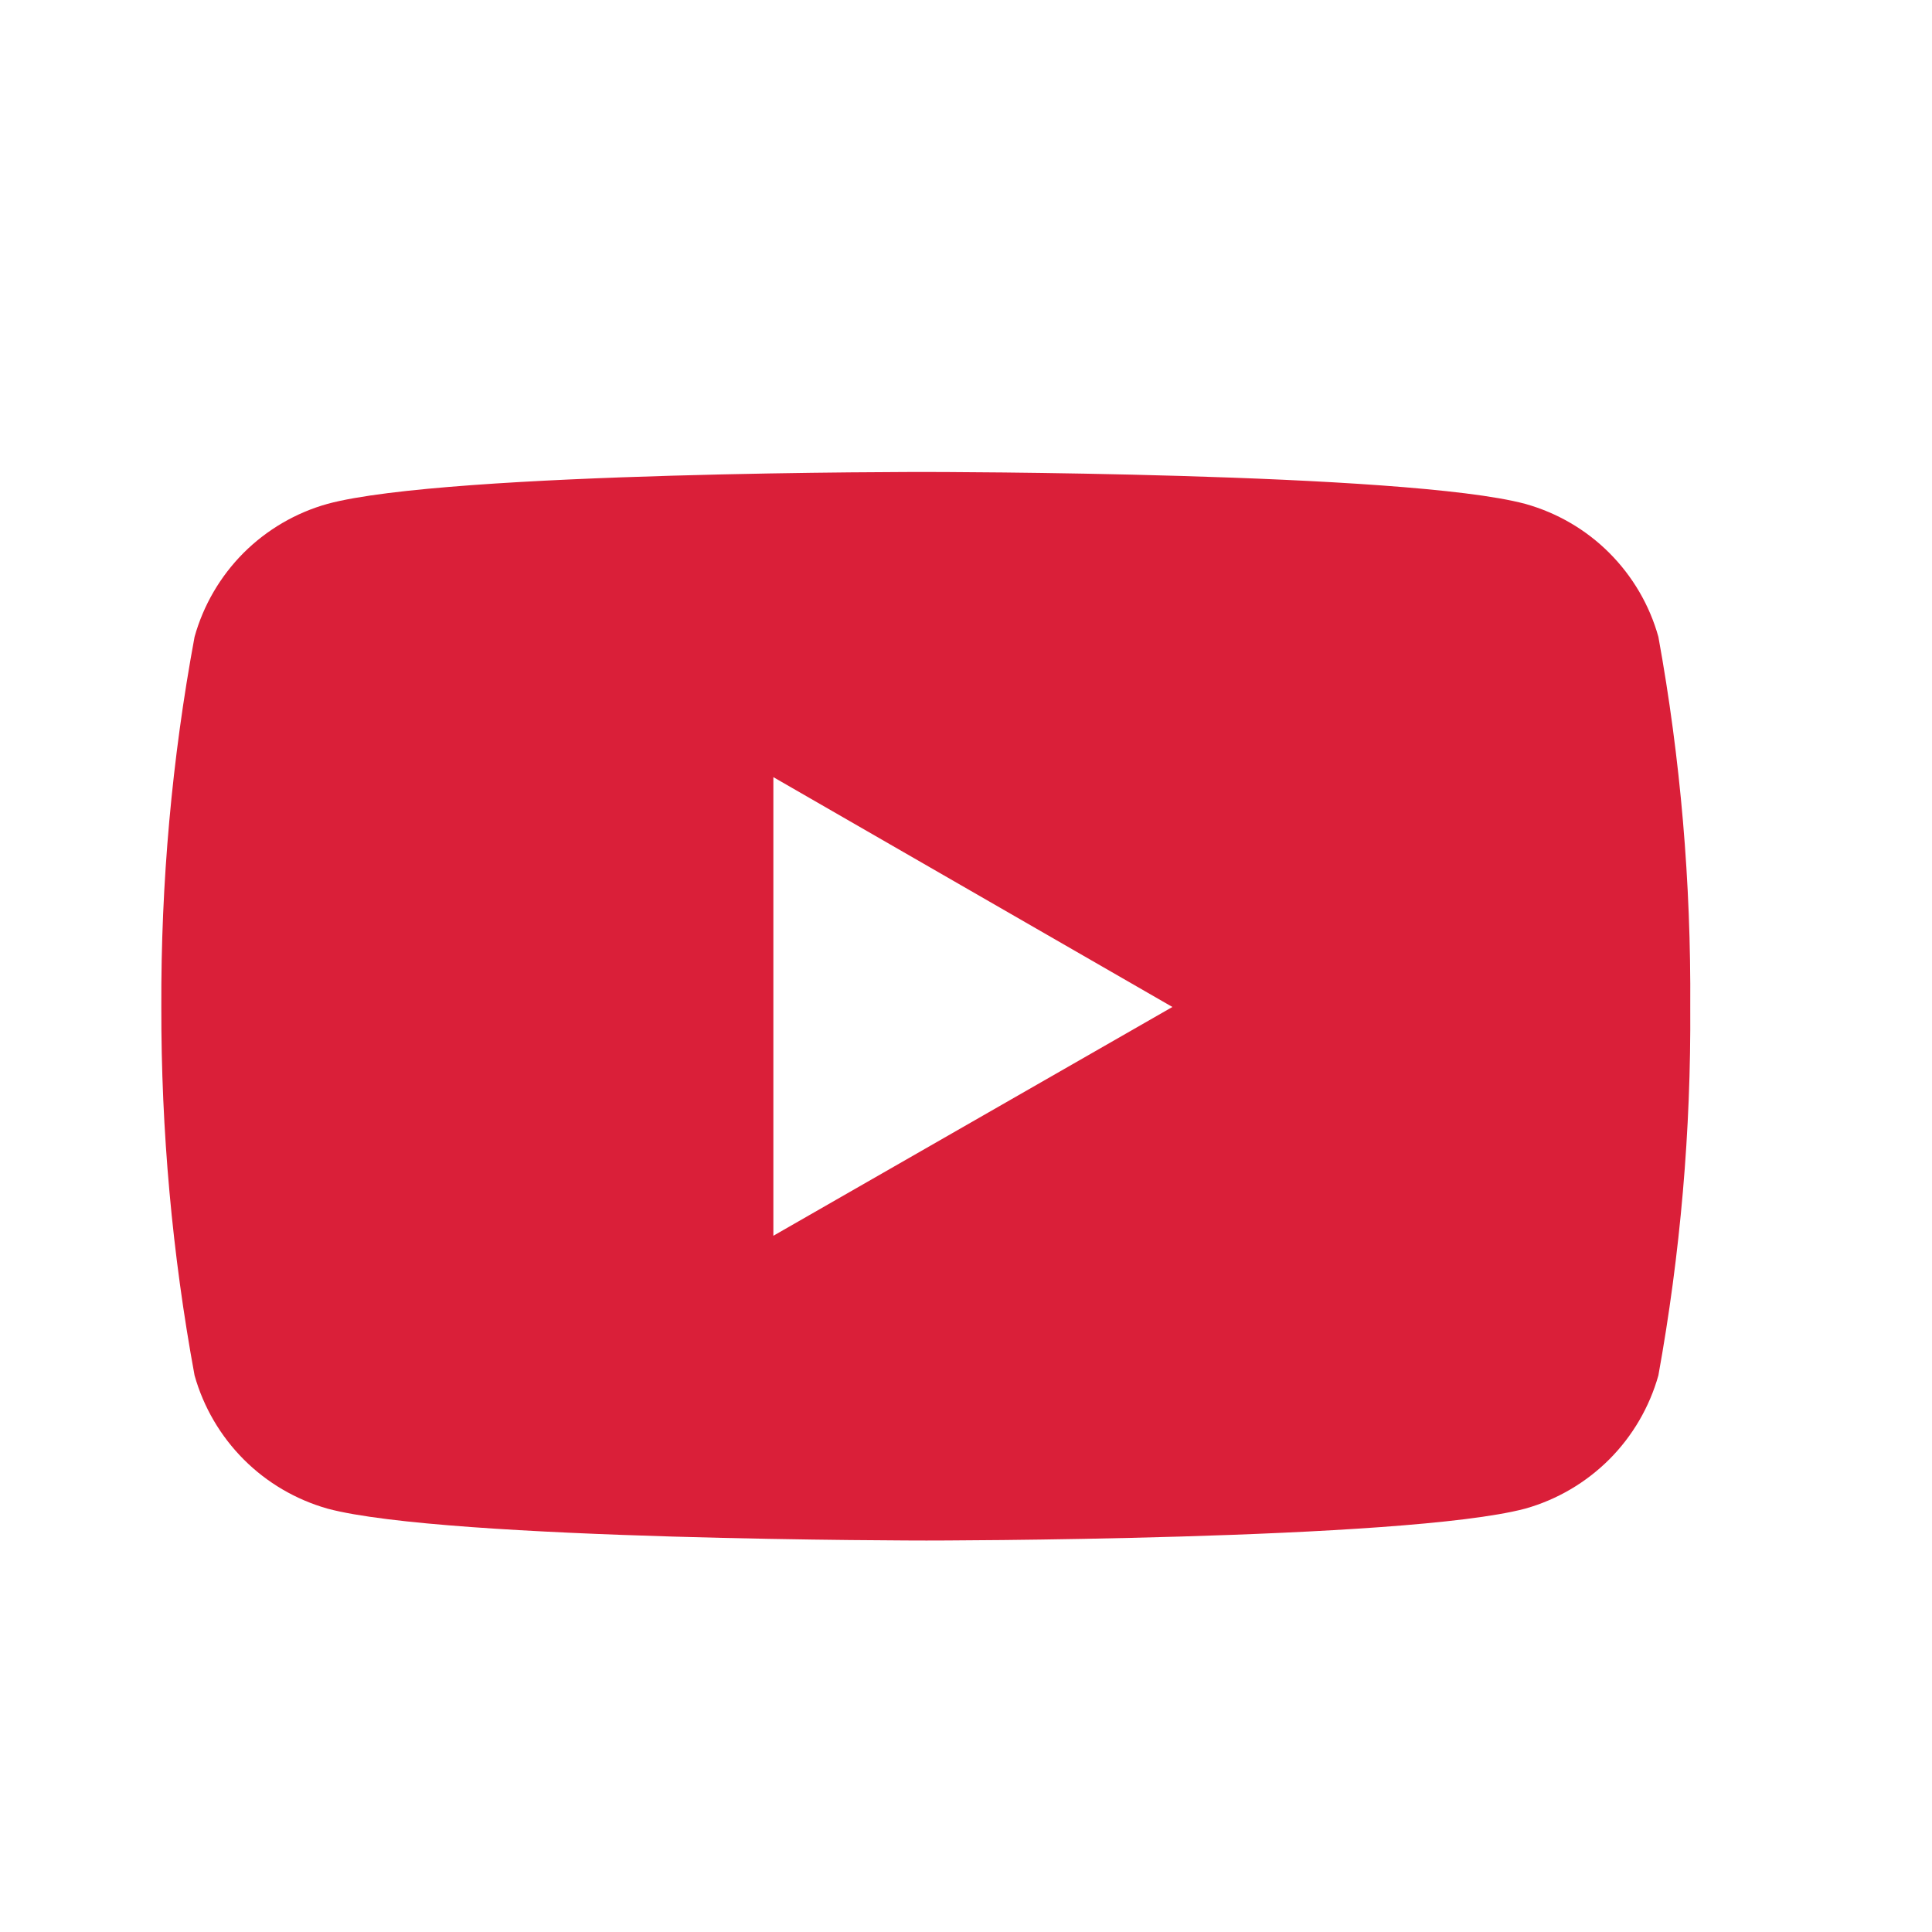 <svg width="24" height="24" viewBox="0 0 24 24" fill="none" xmlns="http://www.w3.org/2000/svg">
<path d="M20.601 7.911C20.491 7.516 20.28 7.157 19.991 6.868C19.701 6.578 19.341 6.369 18.946 6.259C17.465 5.863 11.509 5.863 11.509 5.863C11.509 5.863 5.566 5.854 4.069 6.259C3.675 6.369 3.316 6.579 3.026 6.868C2.737 7.158 2.527 7.517 2.417 7.911C2.136 9.427 1.998 10.967 2.004 12.509C2.001 14.044 2.139 15.576 2.417 17.086C2.528 17.48 2.738 17.839 3.027 18.129C3.316 18.419 3.675 18.629 4.069 18.741C5.55 19.137 11.509 19.137 11.509 19.137C11.509 19.137 17.45 19.137 18.946 18.741C19.341 18.63 19.7 18.419 19.99 18.13C20.28 17.84 20.49 17.48 20.601 17.086C20.874 15.577 21.007 14.043 20.997 12.509C21.007 10.965 20.877 9.429 20.601 7.911V7.911ZM9.607 15.351V9.654L14.564 12.509L9.607 15.351Z" fill="#DA1F39"/>
</svg>
